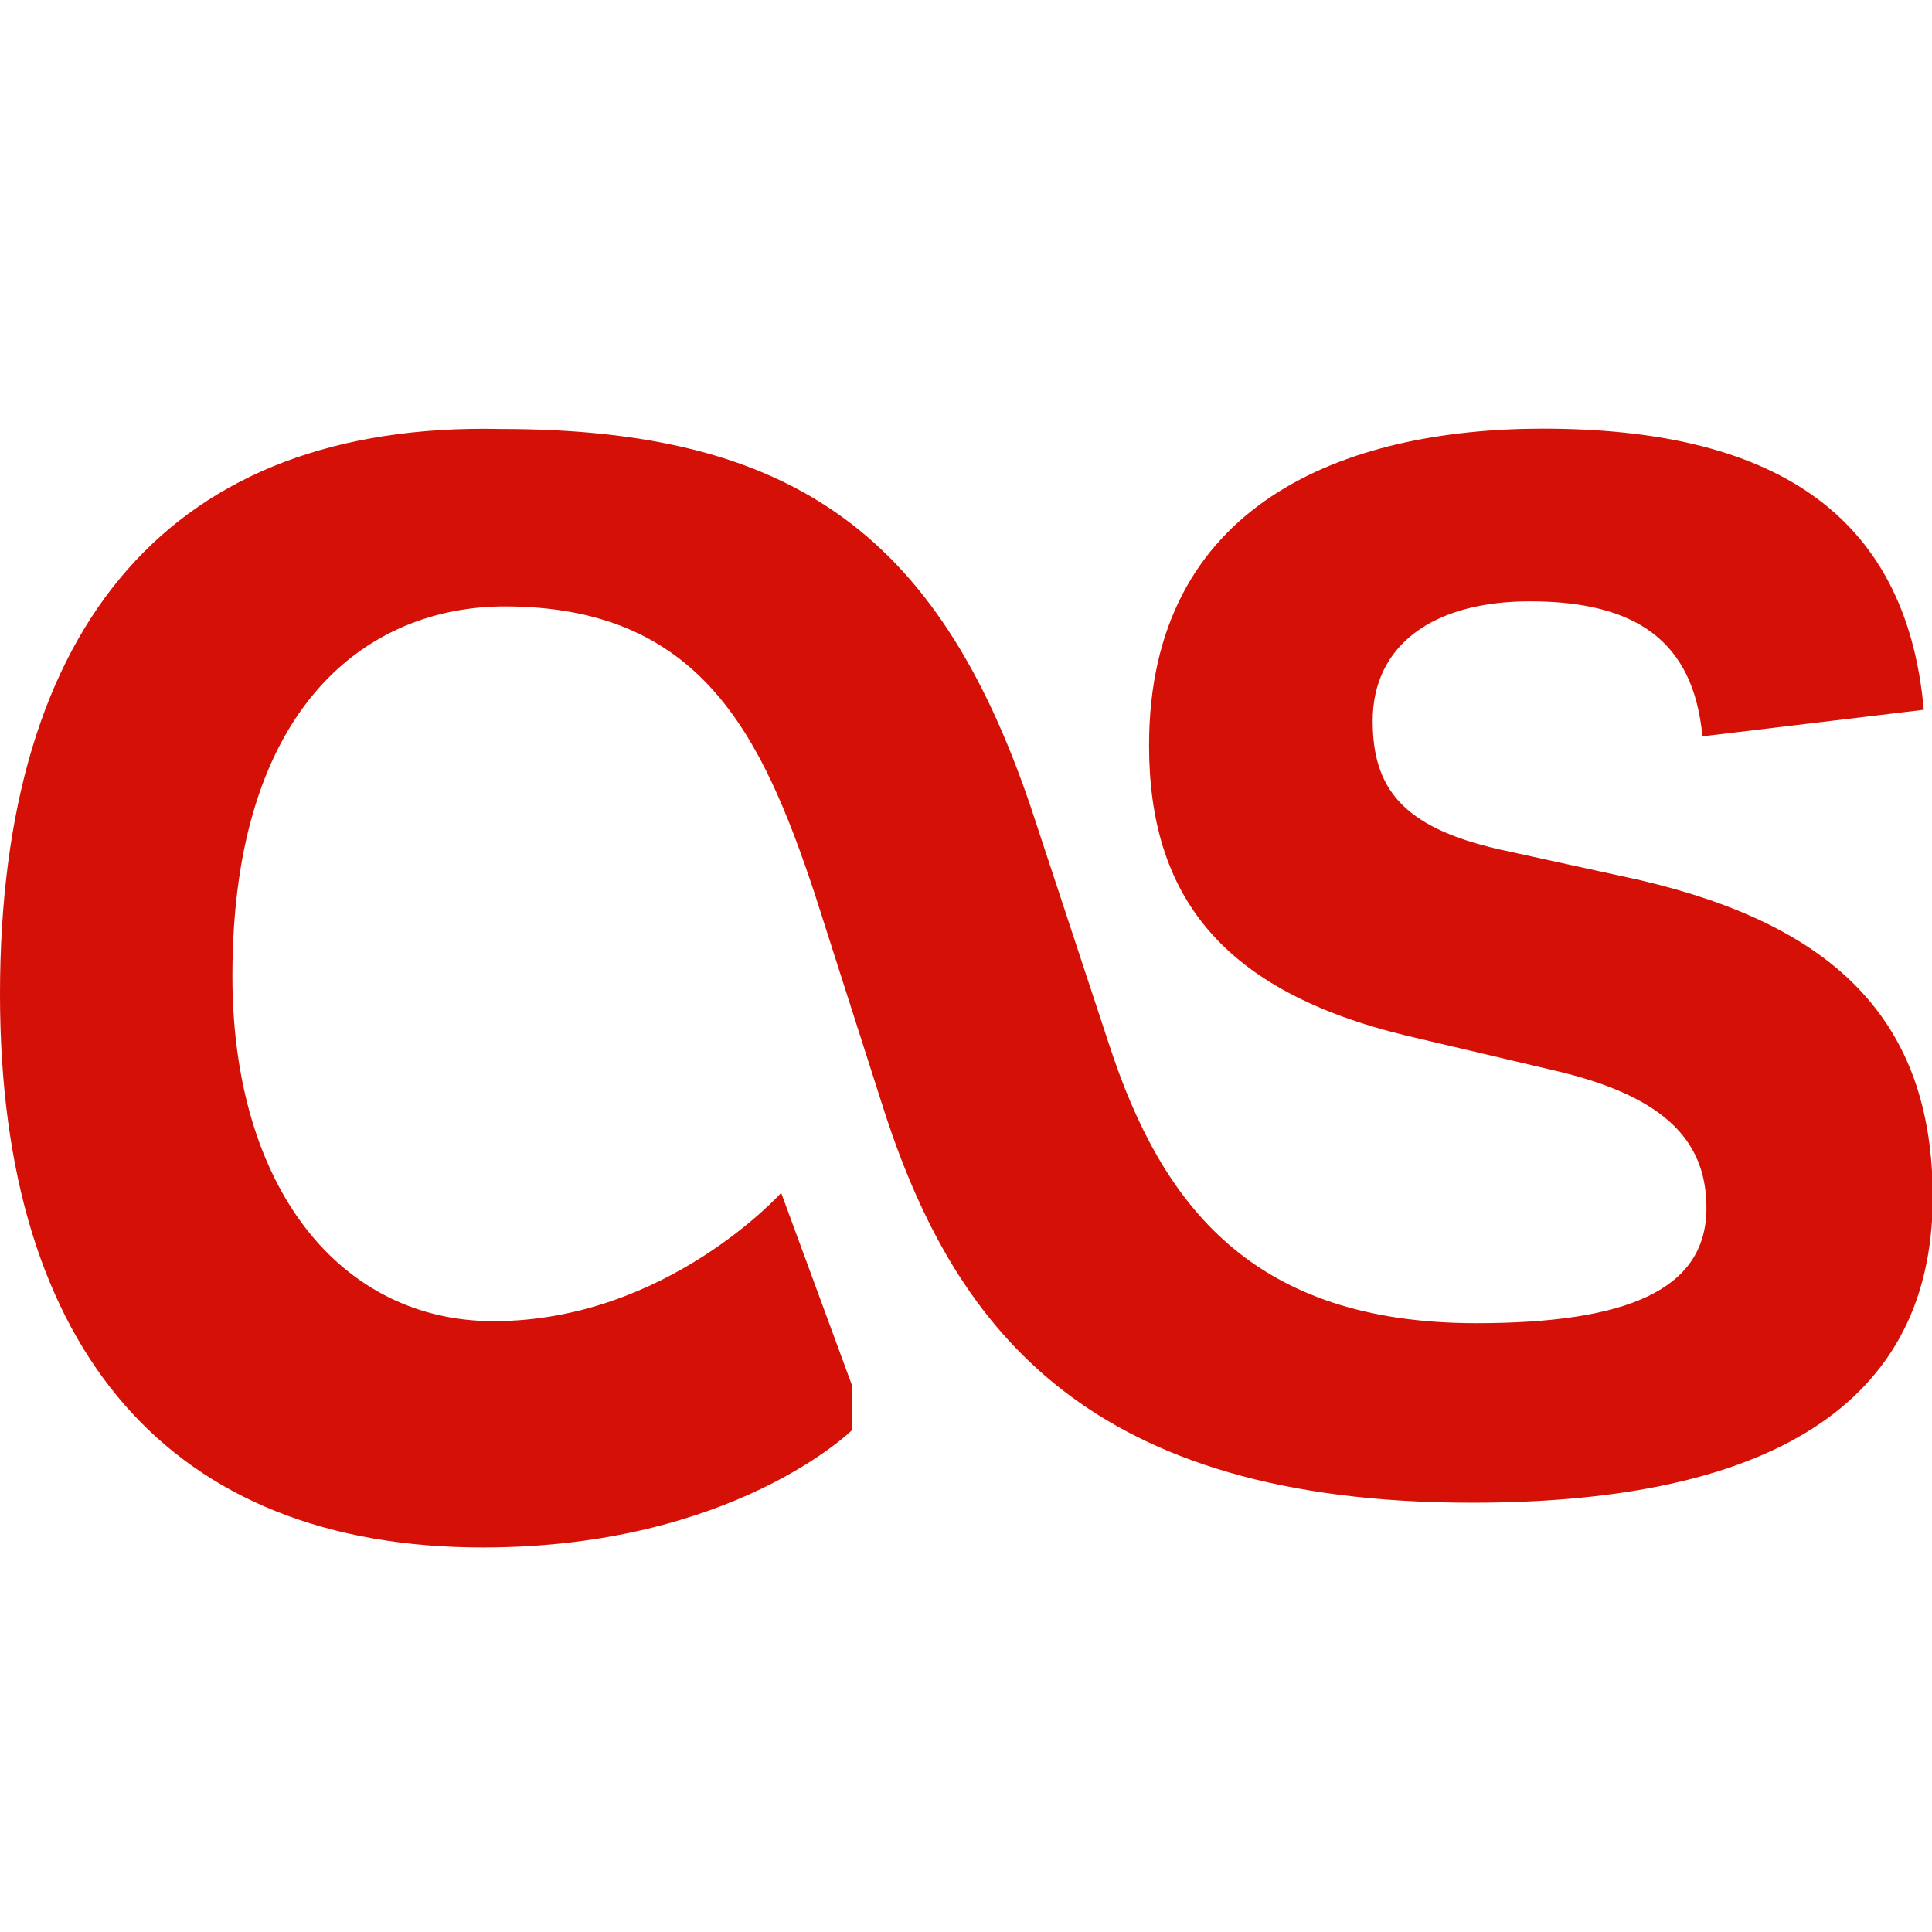 <svg xmlns="http://www.w3.org/2000/svg" viewBox="0 0 24 24">
  <path d="M10.584 17.21l-.88-2.392s-1.43 1.594-3.573 1.594c-1.897 0-3.244-1.65-3.244-4.289 0-3.381 1.704-4.59 3.382-4.59 2.419 0 3.188 1.568 3.853 3.574l.88 2.75c.88 2.666 2.529 4.81 7.285 4.81 3.41 0 5.722-1.045 5.722-3.796 0-2.23-1.267-3.383-3.63-3.936l-1.76-.385c-1.21-.276-1.567-.77-1.567-1.595 0-.935.742-1.485 1.952-1.485 1.32 0 2.034.494 2.144 1.677l2.75-.33c-.22-2.475-1.924-3.492-4.731-3.492-2.474 0-4.893.935-4.893 3.934 0 1.873.907 3.05 3.188 3.604l1.869.44c1.402.33 1.867.907 1.867 1.704 0 1.017-.988 1.43-2.86 1.43-2.776 0-3.906-1.457-4.561-3.464l-.907-2.75c-1.155-3.573-2.997-4.894-6.653-4.894C2.144 5.24 0 7.74 0 12.353c0 4.454 2.144 6.87 5.997 6.87 3.108 0 4.587-1.457 4.587-1.457v-.557z" style="fill:#d51007;"/>
</svg>
